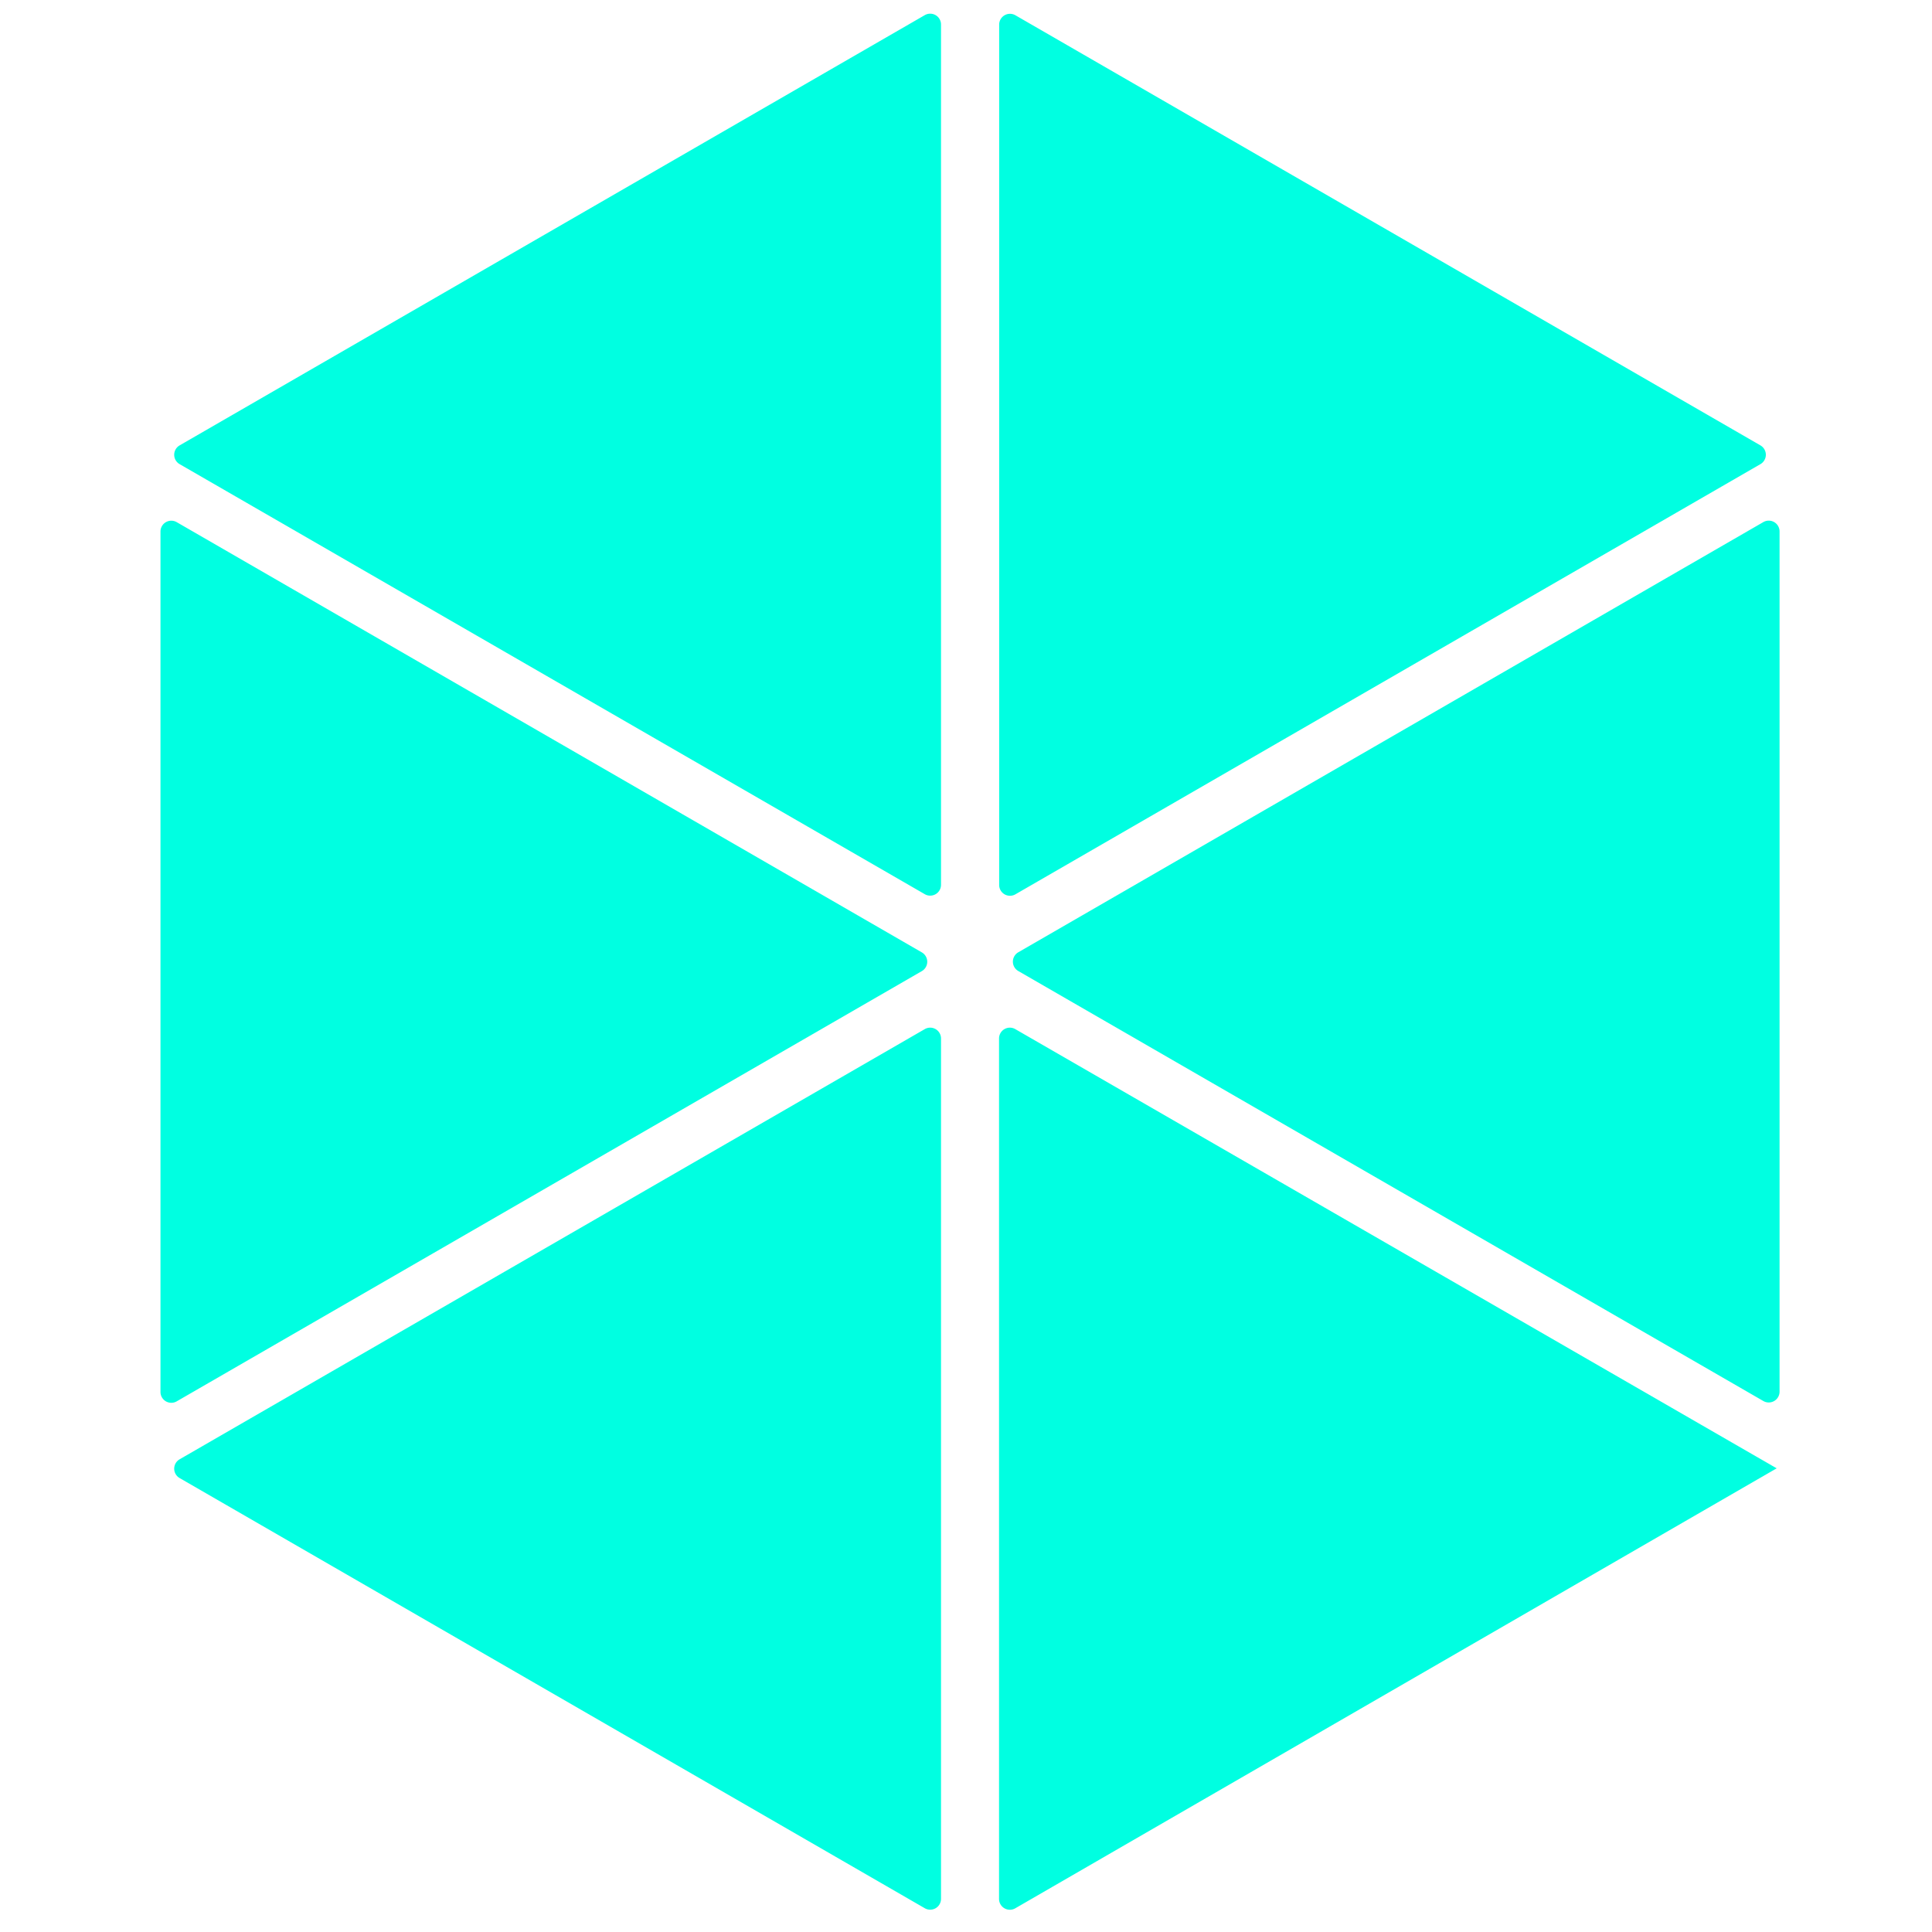 <svg 
  xmlns="http://www.w3.org/2000/svg" viewBox="0 0 300 300">
  <defs>
    <style>      .cls-1 {        fill: #00ffe1;      }    </style>
  </defs>
  <title>Konux preloader hexa</title>
  <g fill="none" transform="translate(150,150)">
    <g fill="none" transform="translate(-150,-150)">
      <g id="path_1">
        <path class="cls-1" d="M143.15,150.79,27.44,217.6a1.68,1.68,0,0,1-2.52-1.45V82.53a1.68,1.68,0,0,1,2.52-1.45l115.71,66.81A1.68,1.68,0,0,1,143.15,150.79Z"/>
        <polygon class="cls-1" points="150.65 149.33 150.63 149.34 150.63 149.31 150.65 149.33"/>
        <animate id="anim1" attributeName="opacity" from="1" to="0.5" dur="0.15s" begin="0;anim6.end"/>
        <animate attributeName="opacity" from="0.5" to="1" dur="0.55s" begin="anim1.end"/>
      </g>
      <g id="path_2">
        <path class="cls-1" d="M146.12,3.81V137.4a1.68,1.68,0,0,1-2.52,1.45L27.89,72.07a1.68,1.68,0,0,1,0-2.91L143.6,2.35A1.68,1.68,0,0,1,146.12,3.81Z"/>
        <animate id="anim2" attributeName="opacity" from="1" to="0.5" dur="0.15s" begin="anim1.end"/>
        <animate attributeName="opacity" from="0.5" to="1" dur="0.55s" begin="anim2.end"/>
      </g>
      <g id="path_3">
        <path class="cls-1" d="M273.36,72.07l-115.69,66.8a1.68,1.68,0,0,1-2.52-1.45l0-133.6a1.68,1.68,0,0,1,2.52-1.45L273.36,69.16A1.68,1.68,0,0,1,273.36,72.07Z"/>
        <animate id="anim3" attributeName="opacity" from="1" to="0.5" dur="0.15s" begin="anim2.end"/>
        <animate attributeName="opacity" from="0.5" to="1" dur="0.55s" begin="anim3.end"/>
      </g>
      <g id="path_4">
        <path class="cls-1" d="M276.33,82.53V216.1a1.68,1.68,0,0,1-2.52,1.45L158.12,150.78a1.68,1.68,0,0,1,0-2.91l115.69-66.8A1.68,1.68,0,0,1,276.33,82.53Z"/>
        <animate id="anim4" attributeName="opacity" from="1" to="0.5" dur="0.15s" begin="anim3.end"/>
        <animate attributeName="opacity" from="0.5" to="1" dur="0.55s" begin="anim4.end"/>
      </g>
      <g id="path_5">
        <path class="cls-1" d="M275.88,228v0L157.65,296.32a1.68,1.68,0,0,1-2.52-1.45V161.25a1.68,1.68,0,0,1,2.52-1.45Z"/>
        <animate id="anim5" attributeName="opacity" from="1" to="0.5" dur="0.15s" begin="anim4.end"/>
        <animate attributeName="opacity" from="0.5" to="1" dur="0.55s" begin="anim5.end"/>
      </g>
      <g id="path_6" opacity="1">
        <path class="cls-1" d="M146.12,161.25V294.86a1.68,1.68,0,0,1-2.52,1.45L27.89,229.51a1.68,1.68,0,0,1,0-2.91L143.6,159.8A1.68,1.68,0,0,1,146.12,161.25Z"/>
        <animate id="anim6" attributeName="opacity" from="1" to="0.5" dur="0.15s" begin="anim5.end"/>
        <animate attributeName="opacity" from="0.5" to="1" dur="0.55s" begin="anim6.end"/>
      </g>
    </g>
  </g>
</svg>